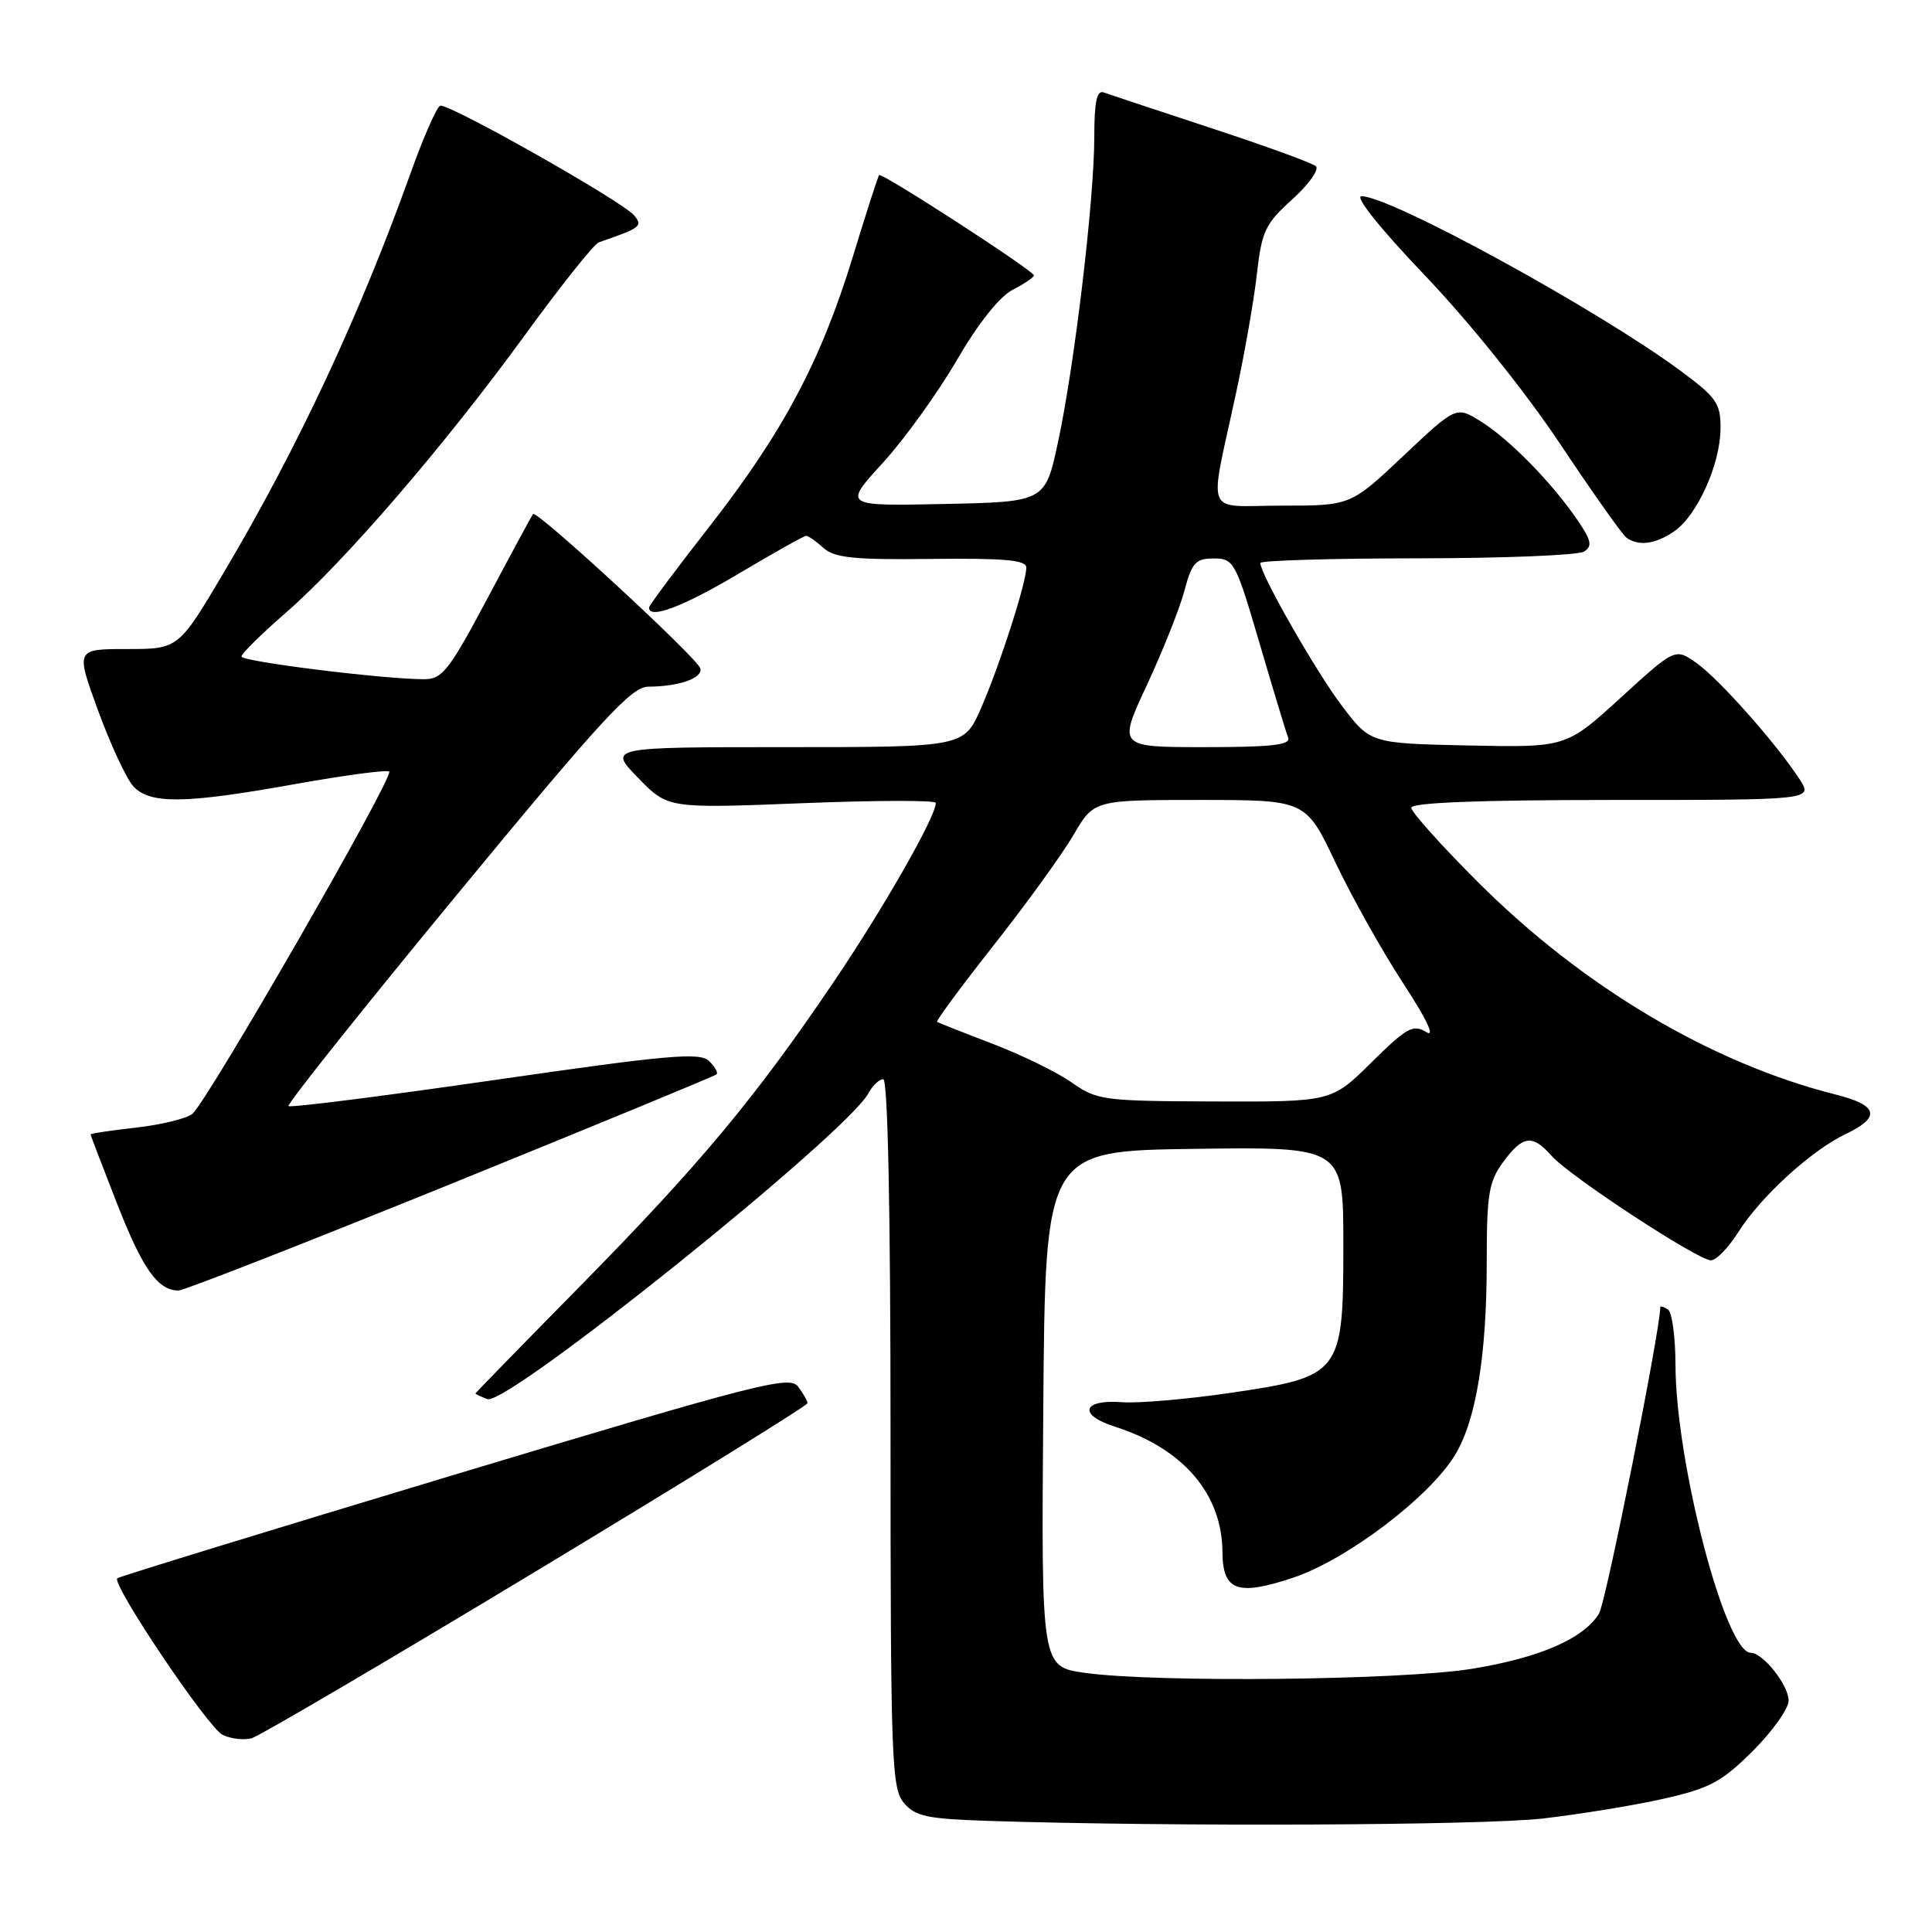 <?xml version="1.0" encoding="UTF-8" standalone="no"?>
<!DOCTYPE svg PUBLIC "-//W3C//DTD SVG 1.1//EN" "http://www.w3.org/Graphics/SVG/1.1/DTD/svg11.dtd" >
<svg xmlns="http://www.w3.org/2000/svg" xmlns:xlink="http://www.w3.org/1999/xlink" version="1.1" viewBox="0 0 256 256">
 <g >
 <path fill="currentColor"
d=" M 204.45 240.96 C 209.37 240.39 216.57 239.22 220.45 238.34 C 226.55 236.96 228.14 236.11 232.25 232.02 C 234.86 229.41 237.00 226.41 237.00 225.33 C 237.00 223.29 233.60 219.00 231.98 219.00 C 228.62 219.00 222.03 193.74 222.01 180.81 C 222.00 177.13 221.55 173.84 221.00 173.50 C 220.45 173.16 220.00 173.02 220.00 173.19 C 219.96 176.42 212.78 212.39 211.87 213.83 C 209.79 217.16 203.99 219.67 195.00 221.13 C 185.64 222.64 153.15 222.98 143.74 221.66 C 137.97 220.85 137.97 220.85 138.24 186.68 C 138.50 152.50 138.50 152.50 158.25 152.23 C 178.00 151.96 178.00 151.96 178.00 164.92 C 178.00 182.04 177.73 182.40 163.07 184.56 C 157.34 185.40 150.86 185.96 148.68 185.80 C 143.42 185.40 142.80 187.46 147.70 189.03 C 156.77 191.93 161.92 197.92 161.98 205.63 C 162.01 210.80 163.95 211.51 171.30 209.07 C 178.42 206.70 189.33 198.45 192.77 192.84 C 195.57 188.29 197.00 179.64 197.00 167.28 C 197.00 158.19 197.27 156.56 199.19 153.96 C 201.79 150.43 203.05 150.28 205.60 153.16 C 207.96 155.84 224.98 167.00 226.71 167.00 C 227.41 167.00 229.04 165.31 230.35 163.24 C 233.31 158.56 239.99 152.45 244.54 150.28 C 249.26 148.03 248.88 146.46 243.30 145.05 C 226.76 140.89 209.71 130.76 195.79 116.84 C 190.96 112.01 187.00 107.59 187.00 107.03 C 187.00 106.35 196.07 106.00 213.62 106.00 C 240.23 106.00 240.23 106.00 238.45 103.25 C 235.45 98.62 227.84 90.02 224.83 87.88 C 221.98 85.85 221.98 85.85 214.75 92.45 C 207.52 99.05 207.52 99.05 194.55 98.78 C 181.58 98.50 181.58 98.50 177.79 93.50 C 174.36 88.97 167.00 76.08 167.00 74.60 C 167.00 74.27 176.34 73.99 187.75 73.98 C 199.16 73.98 209.13 73.57 209.89 73.09 C 211.03 72.36 210.87 71.61 208.98 68.85 C 205.60 63.91 199.95 58.16 196.22 55.84 C 192.95 53.81 192.95 53.81 185.96 60.40 C 178.96 67.00 178.96 67.00 169.87 67.00 C 159.40 67.00 160.17 68.91 163.80 52.00 C 164.93 46.77 166.17 39.69 166.55 36.25 C 167.19 30.63 167.66 29.64 171.24 26.41 C 173.42 24.43 174.83 22.46 174.36 22.03 C 173.89 21.60 167.65 19.33 160.50 16.98 C 153.35 14.63 146.94 12.50 146.25 12.25 C 145.33 11.91 145.00 13.48 145.00 18.14 C 145.00 26.37 142.40 48.28 140.21 58.50 C 138.50 66.50 138.50 66.50 125.12 66.78 C 111.74 67.06 111.74 67.06 116.96 61.35 C 119.83 58.21 124.24 52.09 126.76 47.76 C 129.59 42.89 132.43 39.31 134.17 38.41 C 135.73 37.61 137.00 36.74 137.00 36.49 C 137.00 35.89 116.84 22.82 116.49 23.20 C 116.34 23.37 114.77 28.22 113.01 34.00 C 108.78 47.82 103.76 57.27 94.01 69.76 C 89.60 75.40 86.00 80.23 86.00 80.51 C 86.00 82.10 90.54 80.38 97.90 76.00 C 102.53 73.25 106.54 71.00 106.82 71.00 C 107.11 71.00 108.14 71.72 109.12 72.61 C 110.57 73.92 113.17 74.19 123.45 74.06 C 133.14 73.95 136.00 74.21 135.99 75.21 C 135.98 77.25 132.53 87.98 130.03 93.75 C 127.75 99.00 127.75 99.00 104.17 99.00 C 80.59 99.00 80.59 99.00 84.55 103.07 C 88.50 107.13 88.50 107.13 106.25 106.43 C 116.01 106.04 124.00 106.02 124.00 106.39 C 124.00 108.21 117.14 120.24 110.49 130.08 C 100.09 145.47 92.72 154.31 76.79 170.50 C 69.21 178.20 63.01 184.56 63.00 184.64 C 63.00 184.72 63.71 185.06 64.58 185.39 C 67.15 186.38 112.21 150.21 115.08 144.85 C 115.63 143.83 116.50 143.00 117.04 143.00 C 117.64 143.00 118.00 160.44 118.00 189.89 C 118.00 233.08 118.14 236.94 119.75 238.87 C 121.26 240.68 122.80 241.01 131.00 241.28 C 155.25 242.06 196.37 241.88 204.45 240.96 Z  M 71.10 208.15 C 90.83 196.24 106.98 186.25 106.99 185.94 C 107.00 185.63 106.44 184.64 105.75 183.73 C 104.61 182.23 100.43 183.31 60.21 195.41 C 35.85 202.75 15.75 208.92 15.54 209.13 C 14.76 209.91 27.56 228.94 29.50 229.88 C 30.60 230.41 32.34 230.61 33.36 230.32 C 34.38 230.03 51.36 220.06 71.10 208.15 Z  M 59.72 156.89 C 78.85 149.12 94.70 142.59 94.94 142.36 C 95.18 142.14 94.73 141.33 93.94 140.58 C 92.72 139.41 88.46 139.79 65.58 143.10 C 50.78 145.24 38.47 146.80 38.23 146.56 C 37.99 146.33 48.03 133.73 60.53 118.57 C 79.69 95.33 83.67 91.00 85.88 90.99 C 89.96 90.97 93.13 89.86 92.80 88.57 C 92.46 87.23 71.10 67.52 70.63 68.11 C 70.46 68.33 67.75 73.34 64.61 79.25 C 59.51 88.84 58.60 90.00 56.20 90.00 C 50.84 90.00 32.00 87.66 32.00 86.99 C 32.00 86.61 34.62 84.02 37.82 81.24 C 45.64 74.44 58.84 59.11 69.48 44.50 C 74.28 37.90 78.72 32.32 79.35 32.11 C 84.89 30.20 85.21 29.96 84.04 28.55 C 82.50 26.69 59.40 13.63 58.33 14.01 C 57.87 14.17 56.11 18.17 54.42 22.90 C 47.67 41.75 39.50 59.24 29.72 75.75 C 23.65 86.00 23.65 86.00 16.84 86.00 C 10.02 86.00 10.02 86.00 13.00 94.16 C 14.64 98.64 16.73 103.14 17.64 104.16 C 19.84 106.59 24.46 106.53 39.24 103.87 C 45.76 102.71 51.30 101.97 51.57 102.24 C 52.24 102.91 27.32 146.23 25.46 147.62 C 24.64 148.24 21.27 149.05 17.98 149.42 C 14.69 149.79 12.00 150.19 12.00 150.31 C 12.00 150.42 13.58 154.56 15.52 159.51 C 18.90 168.15 20.92 171.00 23.66 171.00 C 24.36 171.00 40.59 164.65 59.72 156.89 Z  M 221.89 70.37 C 224.92 68.24 227.95 61.49 227.98 56.78 C 228.00 53.44 227.46 52.67 222.66 49.12 C 211.67 41.00 184.26 26.00 180.41 26.00 C 179.45 26.00 182.87 30.28 188.83 36.52 C 194.69 42.66 202.13 51.93 206.69 58.77 C 210.99 65.22 214.95 70.83 215.50 71.23 C 217.12 72.42 219.39 72.11 221.89 70.37 Z  M 142.03 143.45 C 140.13 142.11 135.40 139.79 131.53 138.31 C 127.66 136.83 124.35 135.52 124.17 135.40 C 123.99 135.28 127.37 130.71 131.67 125.25 C 135.98 119.79 140.73 113.22 142.23 110.66 C 144.95 106.00 144.95 106.00 158.98 106.00 C 173.02 106.00 173.02 106.00 176.96 114.30 C 179.13 118.86 183.16 126.06 185.93 130.29 C 189.05 135.07 190.21 137.52 188.99 136.76 C 187.26 135.68 186.42 136.14 181.73 140.77 C 176.44 146.00 176.44 146.00 160.97 145.95 C 146.21 145.90 145.34 145.79 142.03 143.45 Z  M 151.98 90.75 C 154.09 86.21 156.33 80.59 156.95 78.25 C 157.93 74.55 158.43 74.00 160.84 74.00 C 163.49 74.00 163.73 74.43 166.90 85.25 C 168.72 91.44 170.42 97.06 170.69 97.75 C 171.05 98.71 168.45 99.00 159.65 99.00 C 148.13 99.00 148.13 99.00 151.98 90.75 Z "/>
</g>
</svg>
